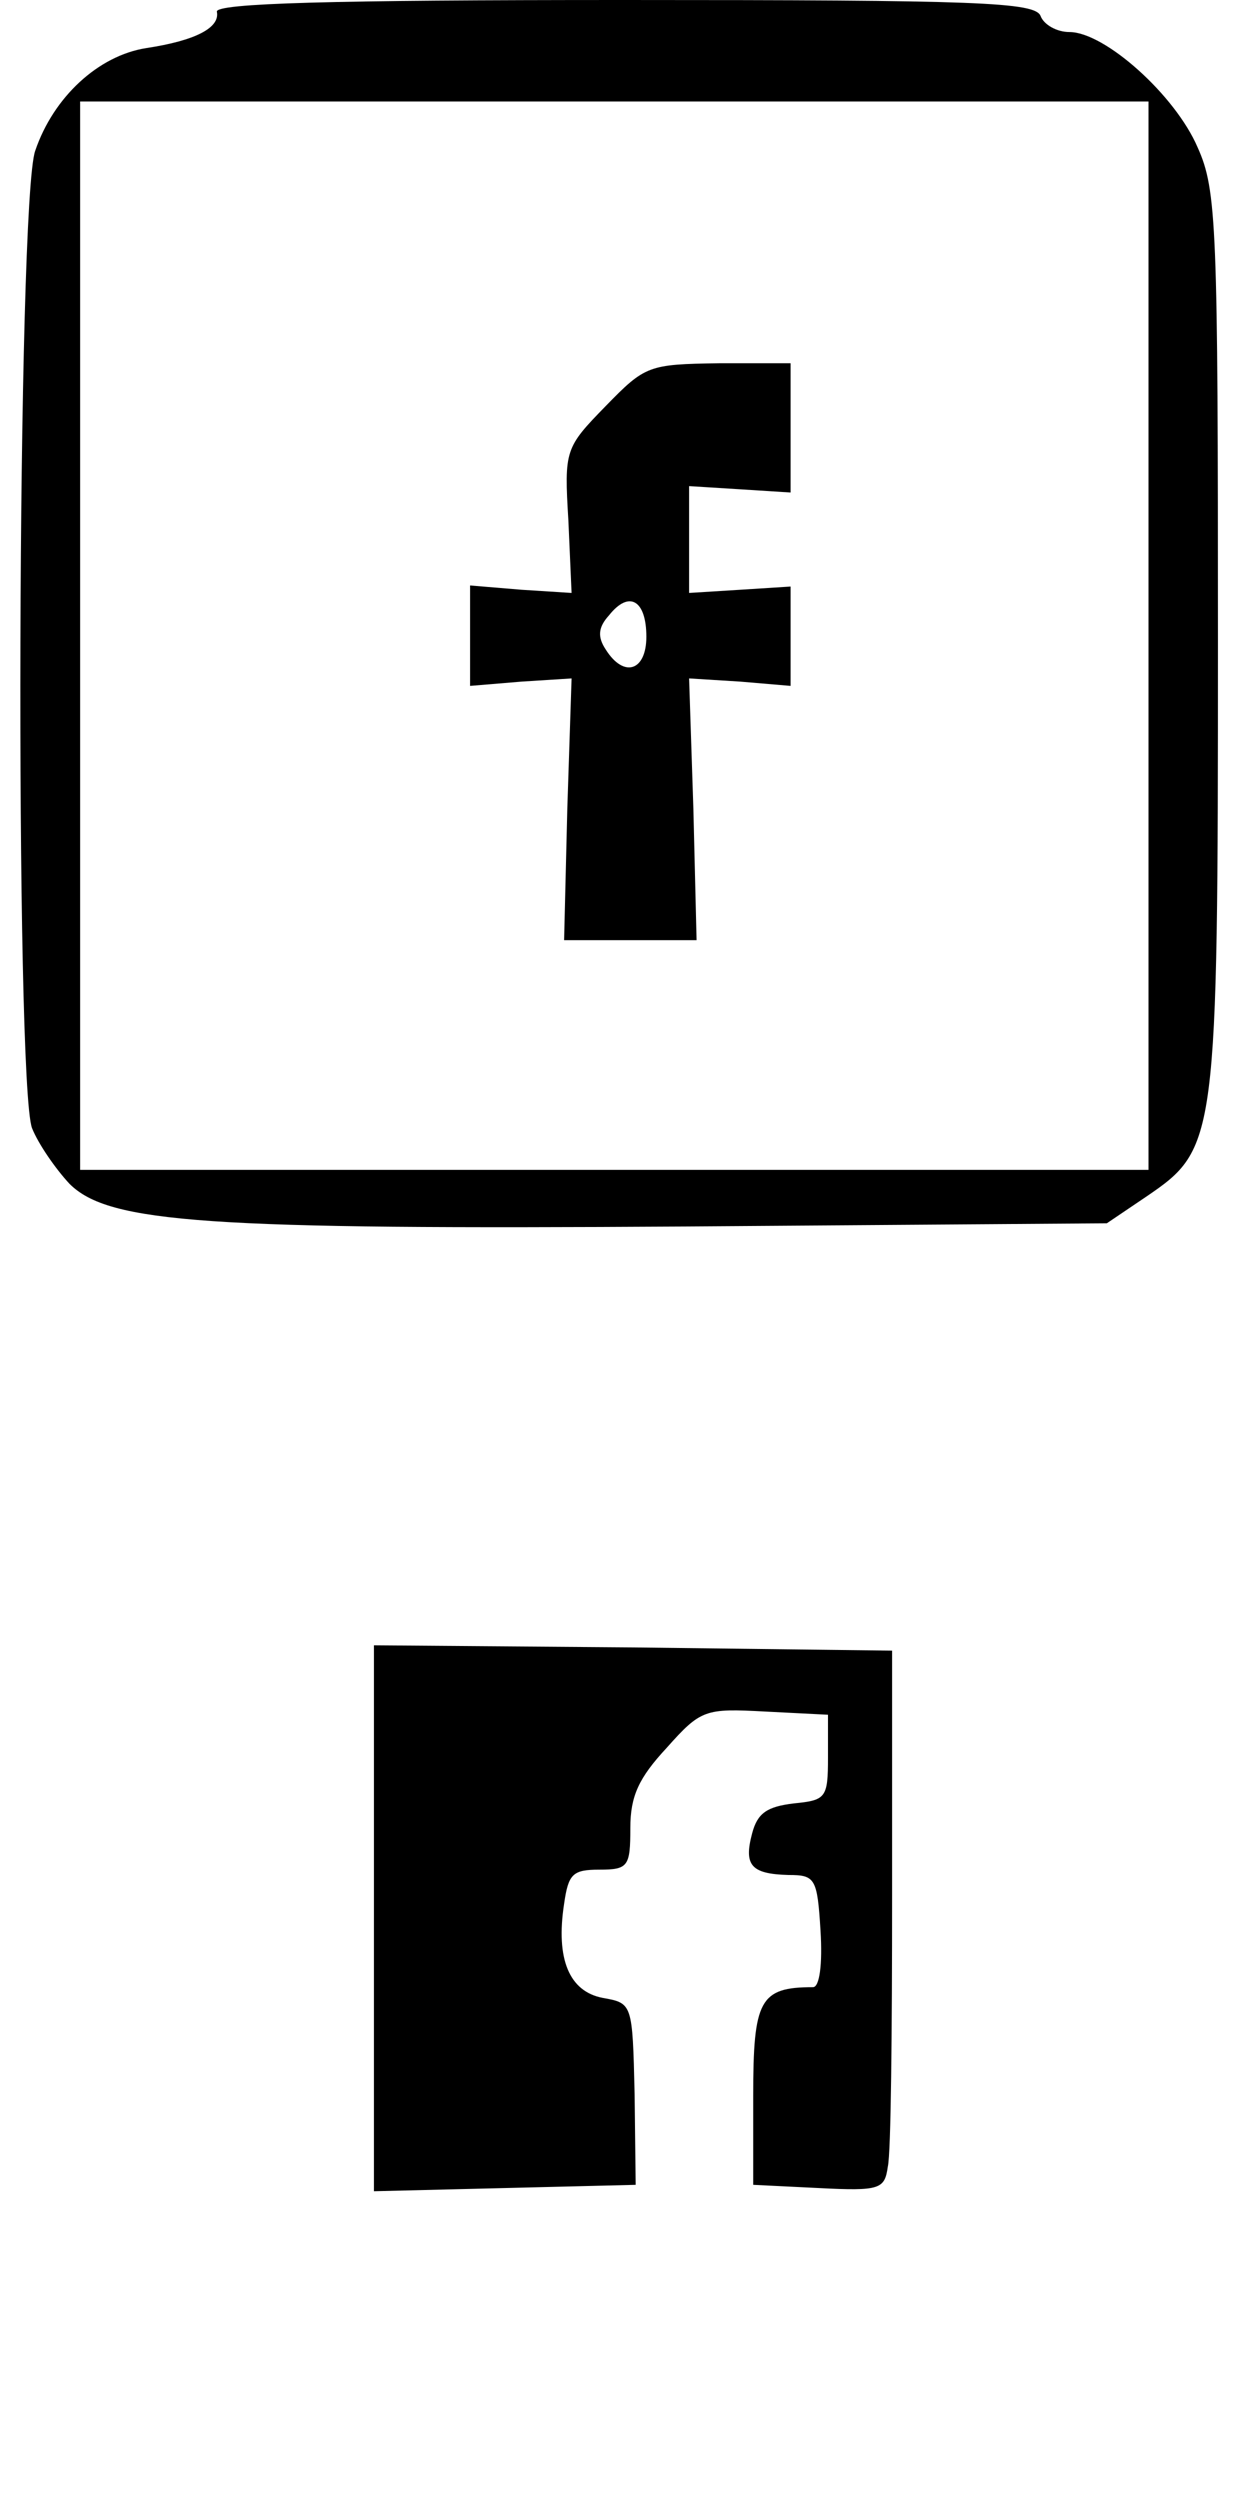 <?xml version="1.0" standalone="no"?>
<!DOCTYPE svg PUBLIC "-//W3C//DTD SVG 20010904//EN"
 "http://www.w3.org/TR/2001/REC-SVG-20010904/DTD/svg10.dtd">
<svg version="1.0" xmlns="http://www.w3.org/2000/svg"
 width="117pt" height="234pt" viewBox="0 0 117 234"
 preserveAspectRatio="xMidYMid meet">
<g transform="translate(0,234) scale(0.1,-0.1)"
fill="#000000" stroke="none">
<path d="M203 2329 c3 -15 -20 -27 -66 -34 -45 -7 -87 -46 -104 -96 -17 -46
-19 -873 -3 -915 6 -15 22 -38 35 -52 37 -37 129 -43 576 -40 l395 3 37 25
c66 45 67 51 67 519 0 389 -1 423 -19 463 -21 49 -87 108 -120 108 -12 0 -24
7 -27 15 -5 13 -58 15 -390 15 -273 0 -383 -3 -381 -11z m872 -584 l0 -500
-500 0 -500 0 0 500 0 500 500 0 500 0 0 -500z"/>
<path d="M567 1960 c-38 -39 -39 -41 -35 -107 l3 -68 -47 3 -48 4 0 -47 0 -47
48 4 47 3 -4 -122 -3 -123 62 0 62 0 -3 123 -4 122 48 -3 47 -4 0 47 0 46 -47
-3 -48 -3 0 50 0 50 48 -3 47 -3 0 60 0 61 -67 0 c-66 -1 -69 -2 -106 -40z
m38 -216 c0 -32 -21 -39 -38 -12 -8 12 -7 21 3 32 19 24 35 14 35 -20z"/>
<path d="M350 545 l0 -256 123 3 122 3 -1 85 c-2 85 -2 85 -30 90 -31 6 -44
36 -36 88 4 28 8 32 33 32 27 0 29 3 29 39 0 30 8 47 34 75 32 36 36 37 92 34
l59 -3 0 -40 c0 -38 -2 -40 -32 -43 -25 -3 -34 -9 -39 -28 -8 -30 -1 -38 34
-39 25 0 27 -3 30 -52 2 -32 -1 -53 -7 -53 -50 0 -56 -12 -56 -102 l0 -83 61
-3 c58 -3 62 -1 65 20 3 13 4 127 4 253 l0 230 -242 3 -243 2 0 -255z"/>
</g>
</svg>
